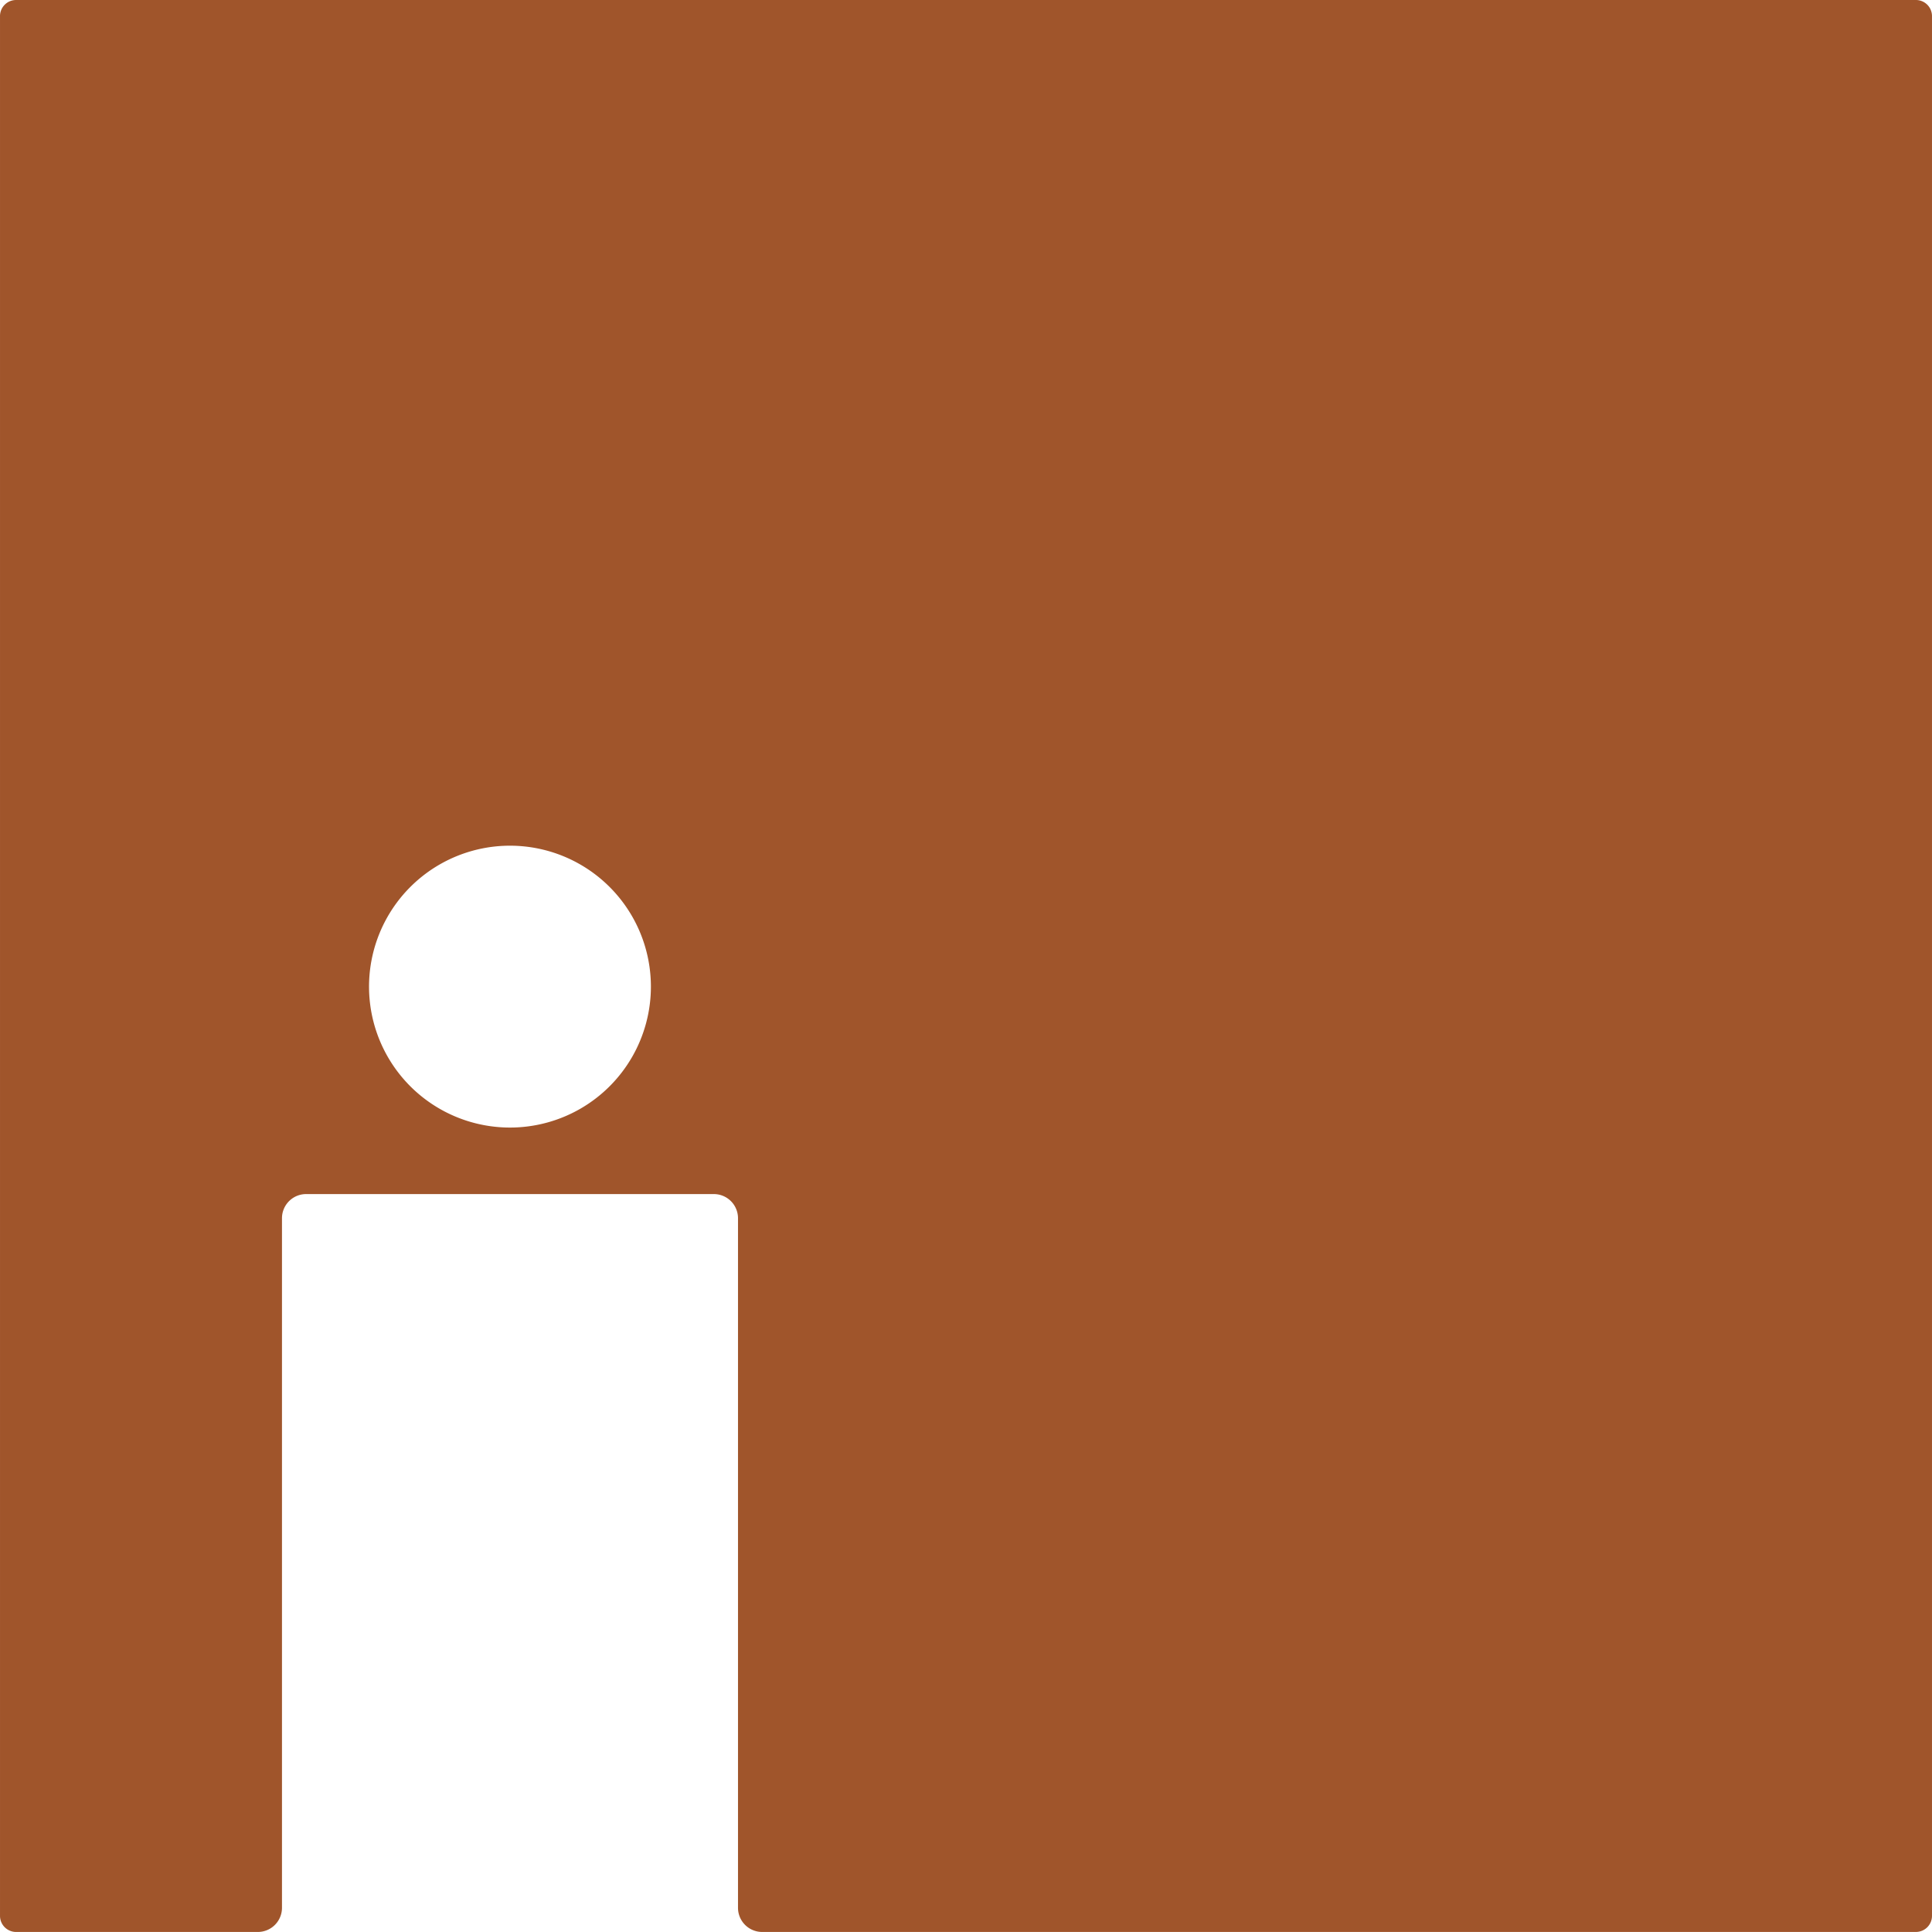 <svg xmlns="http://www.w3.org/2000/svg" width="120mm" height="119.998mm" viewBox="0 0 340.157 340.153">
  <g id="Schilder">
      <g id="T-03_M-R">
        <path fill="#A0552B" stroke="none" d="M339.327.83a2.835,2.835,0,0,0-2-.83H2.835A2.834,2.834,0,0,0,0,2.835V337.318a2.836,2.836,0,0,0,2.835,2.835H45.394a4.254,4.254,0,0,0,4.252-4.252V214.488a4.252,4.252,0,0,1,4.252-4.252h71.786a4.252,4.252,0,0,1,4.252,4.252V335.9a4.254,4.254,0,0,0,4.252,4.252H337.323a2.836,2.836,0,0,0,2.834-2.835V2.835A2.834,2.834,0,0,0,339.327.83ZM114.6,173.712a24.811,24.811,0,0,1-24.812,24.812h0A24.813,24.813,0,1,1,114.6,173.711Z"/>
      </g>
    </g>
</svg>
